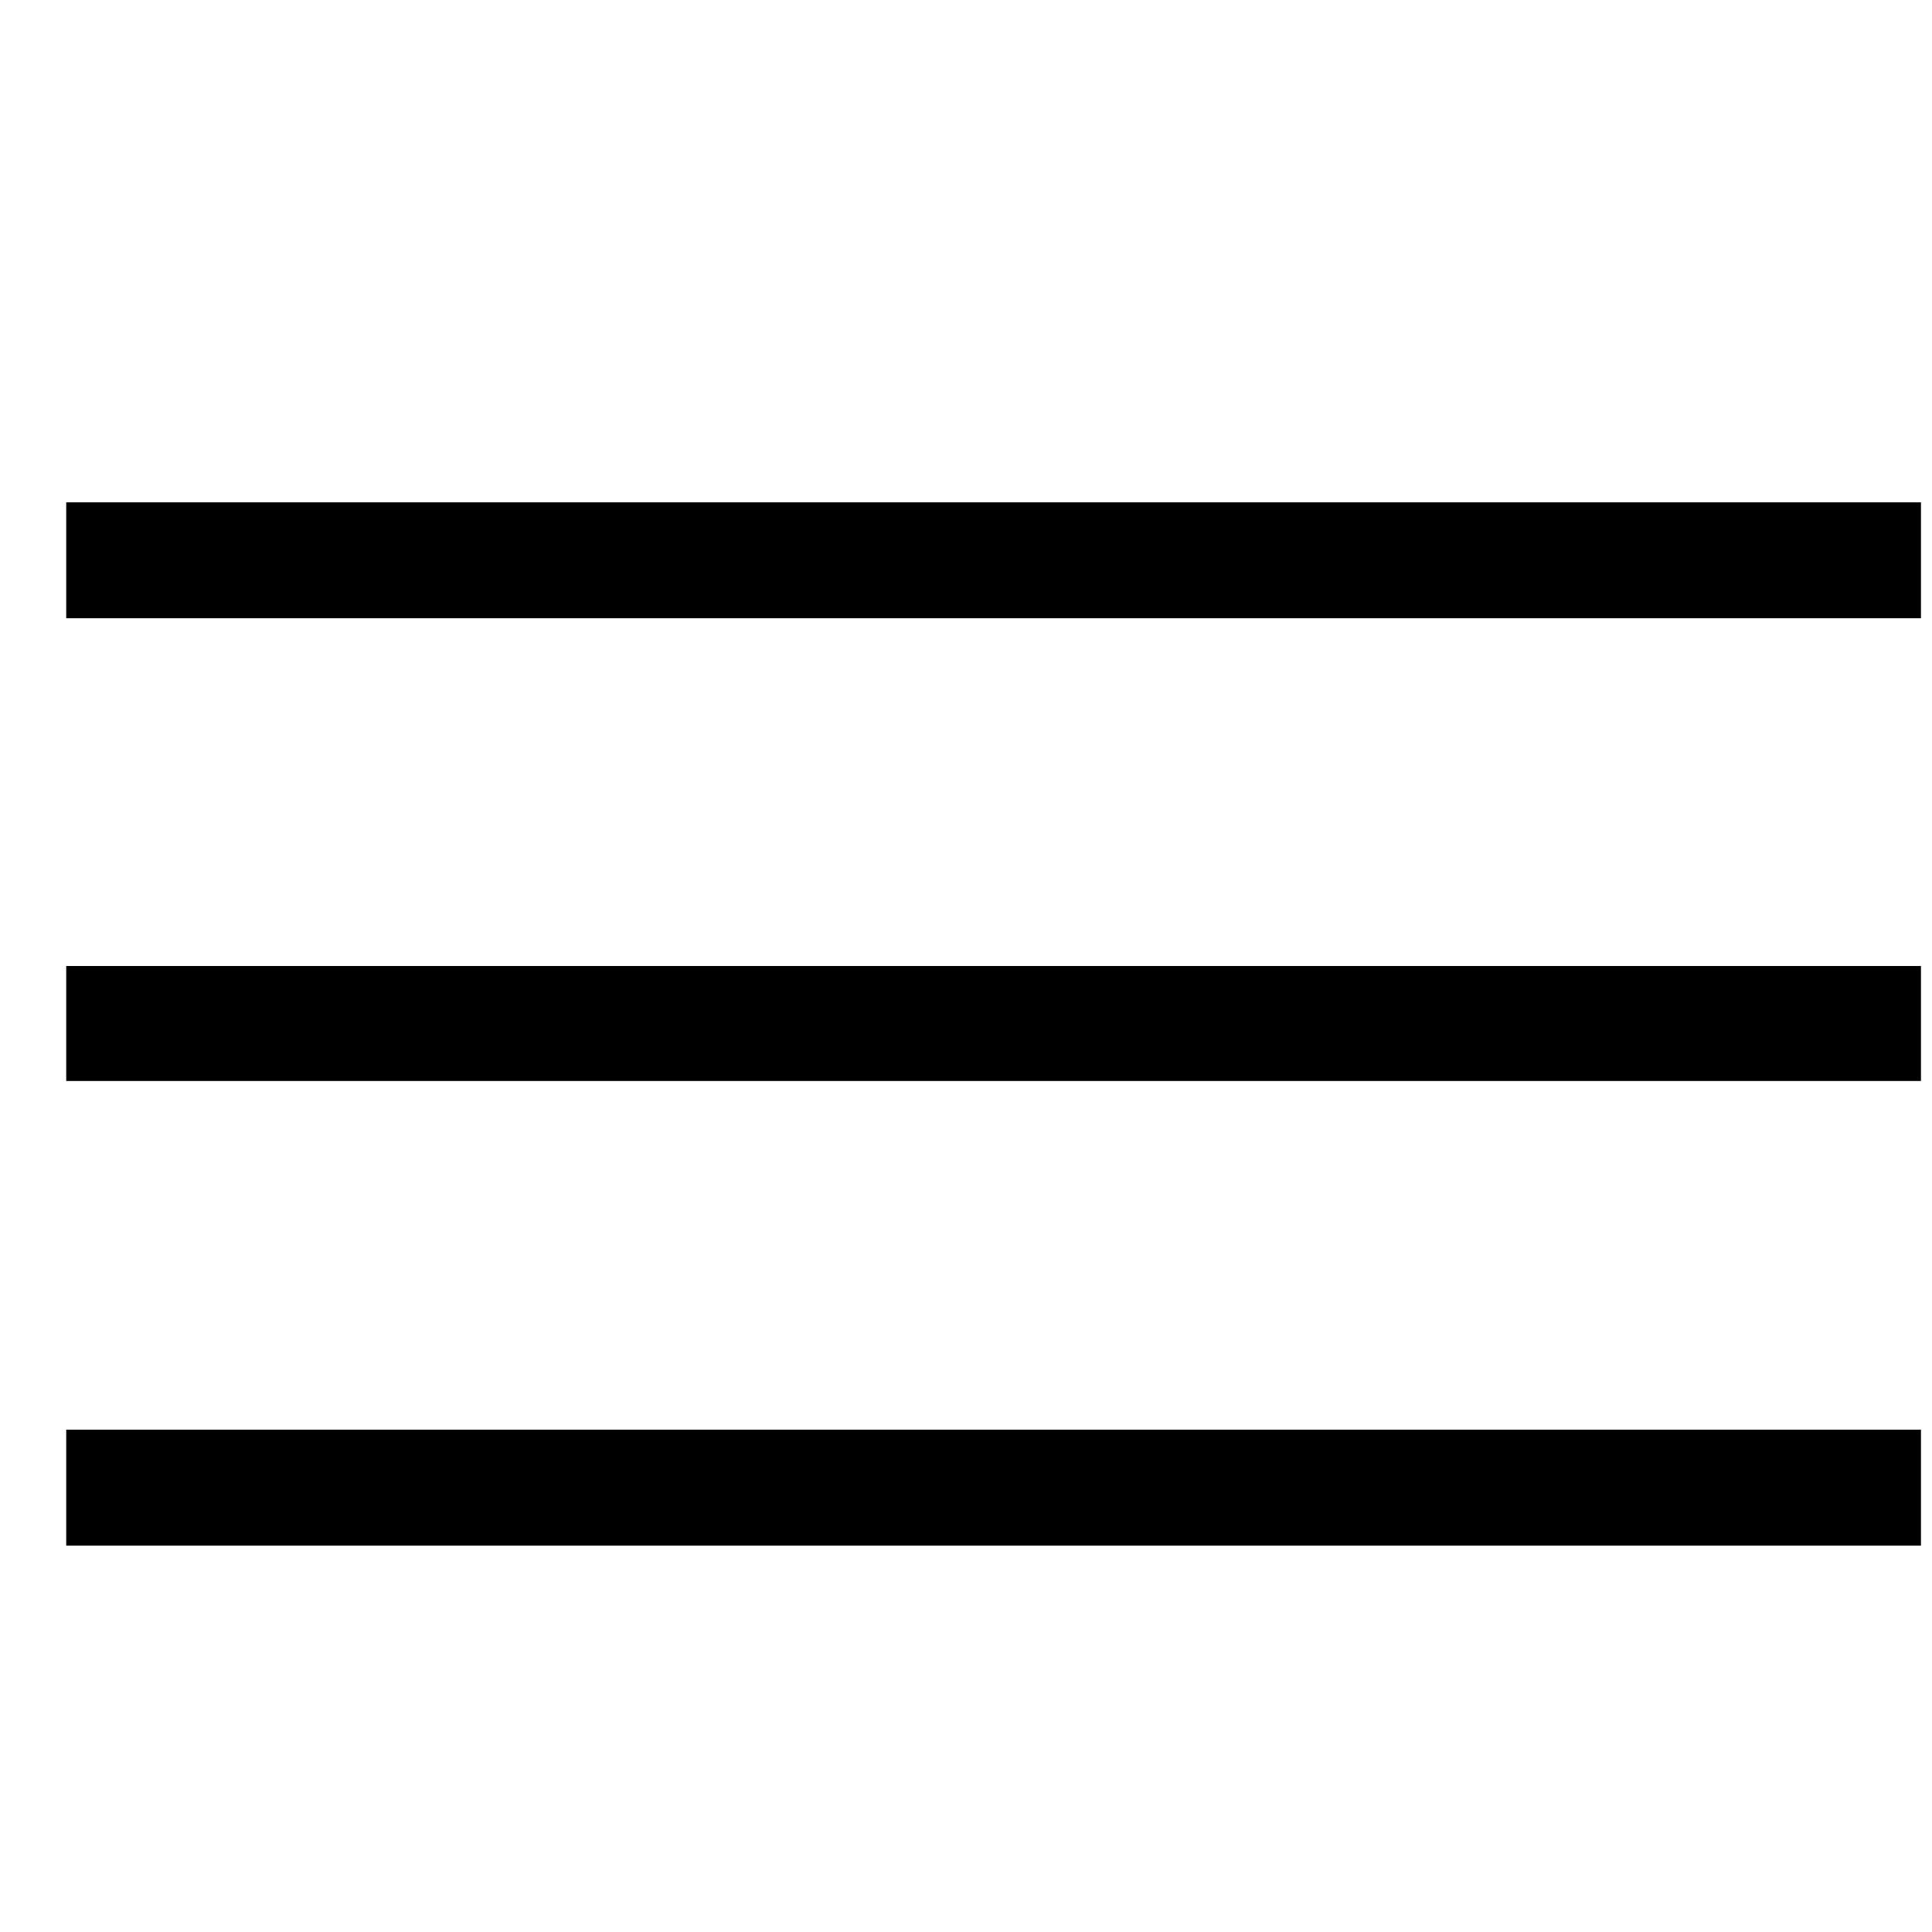 <svg width="25" height="25" viewBox="0 0 25 25" fill="none" xmlns="http://www.w3.org/2000/svg">
<path d="M24.857 8H0.857V6.5H24.857V8ZM24.857 20H0.857V18.5H24.857V20ZM24.857 13.988H0.857V12.5H24.857V13.988Z" fill="black"/>
</svg>
